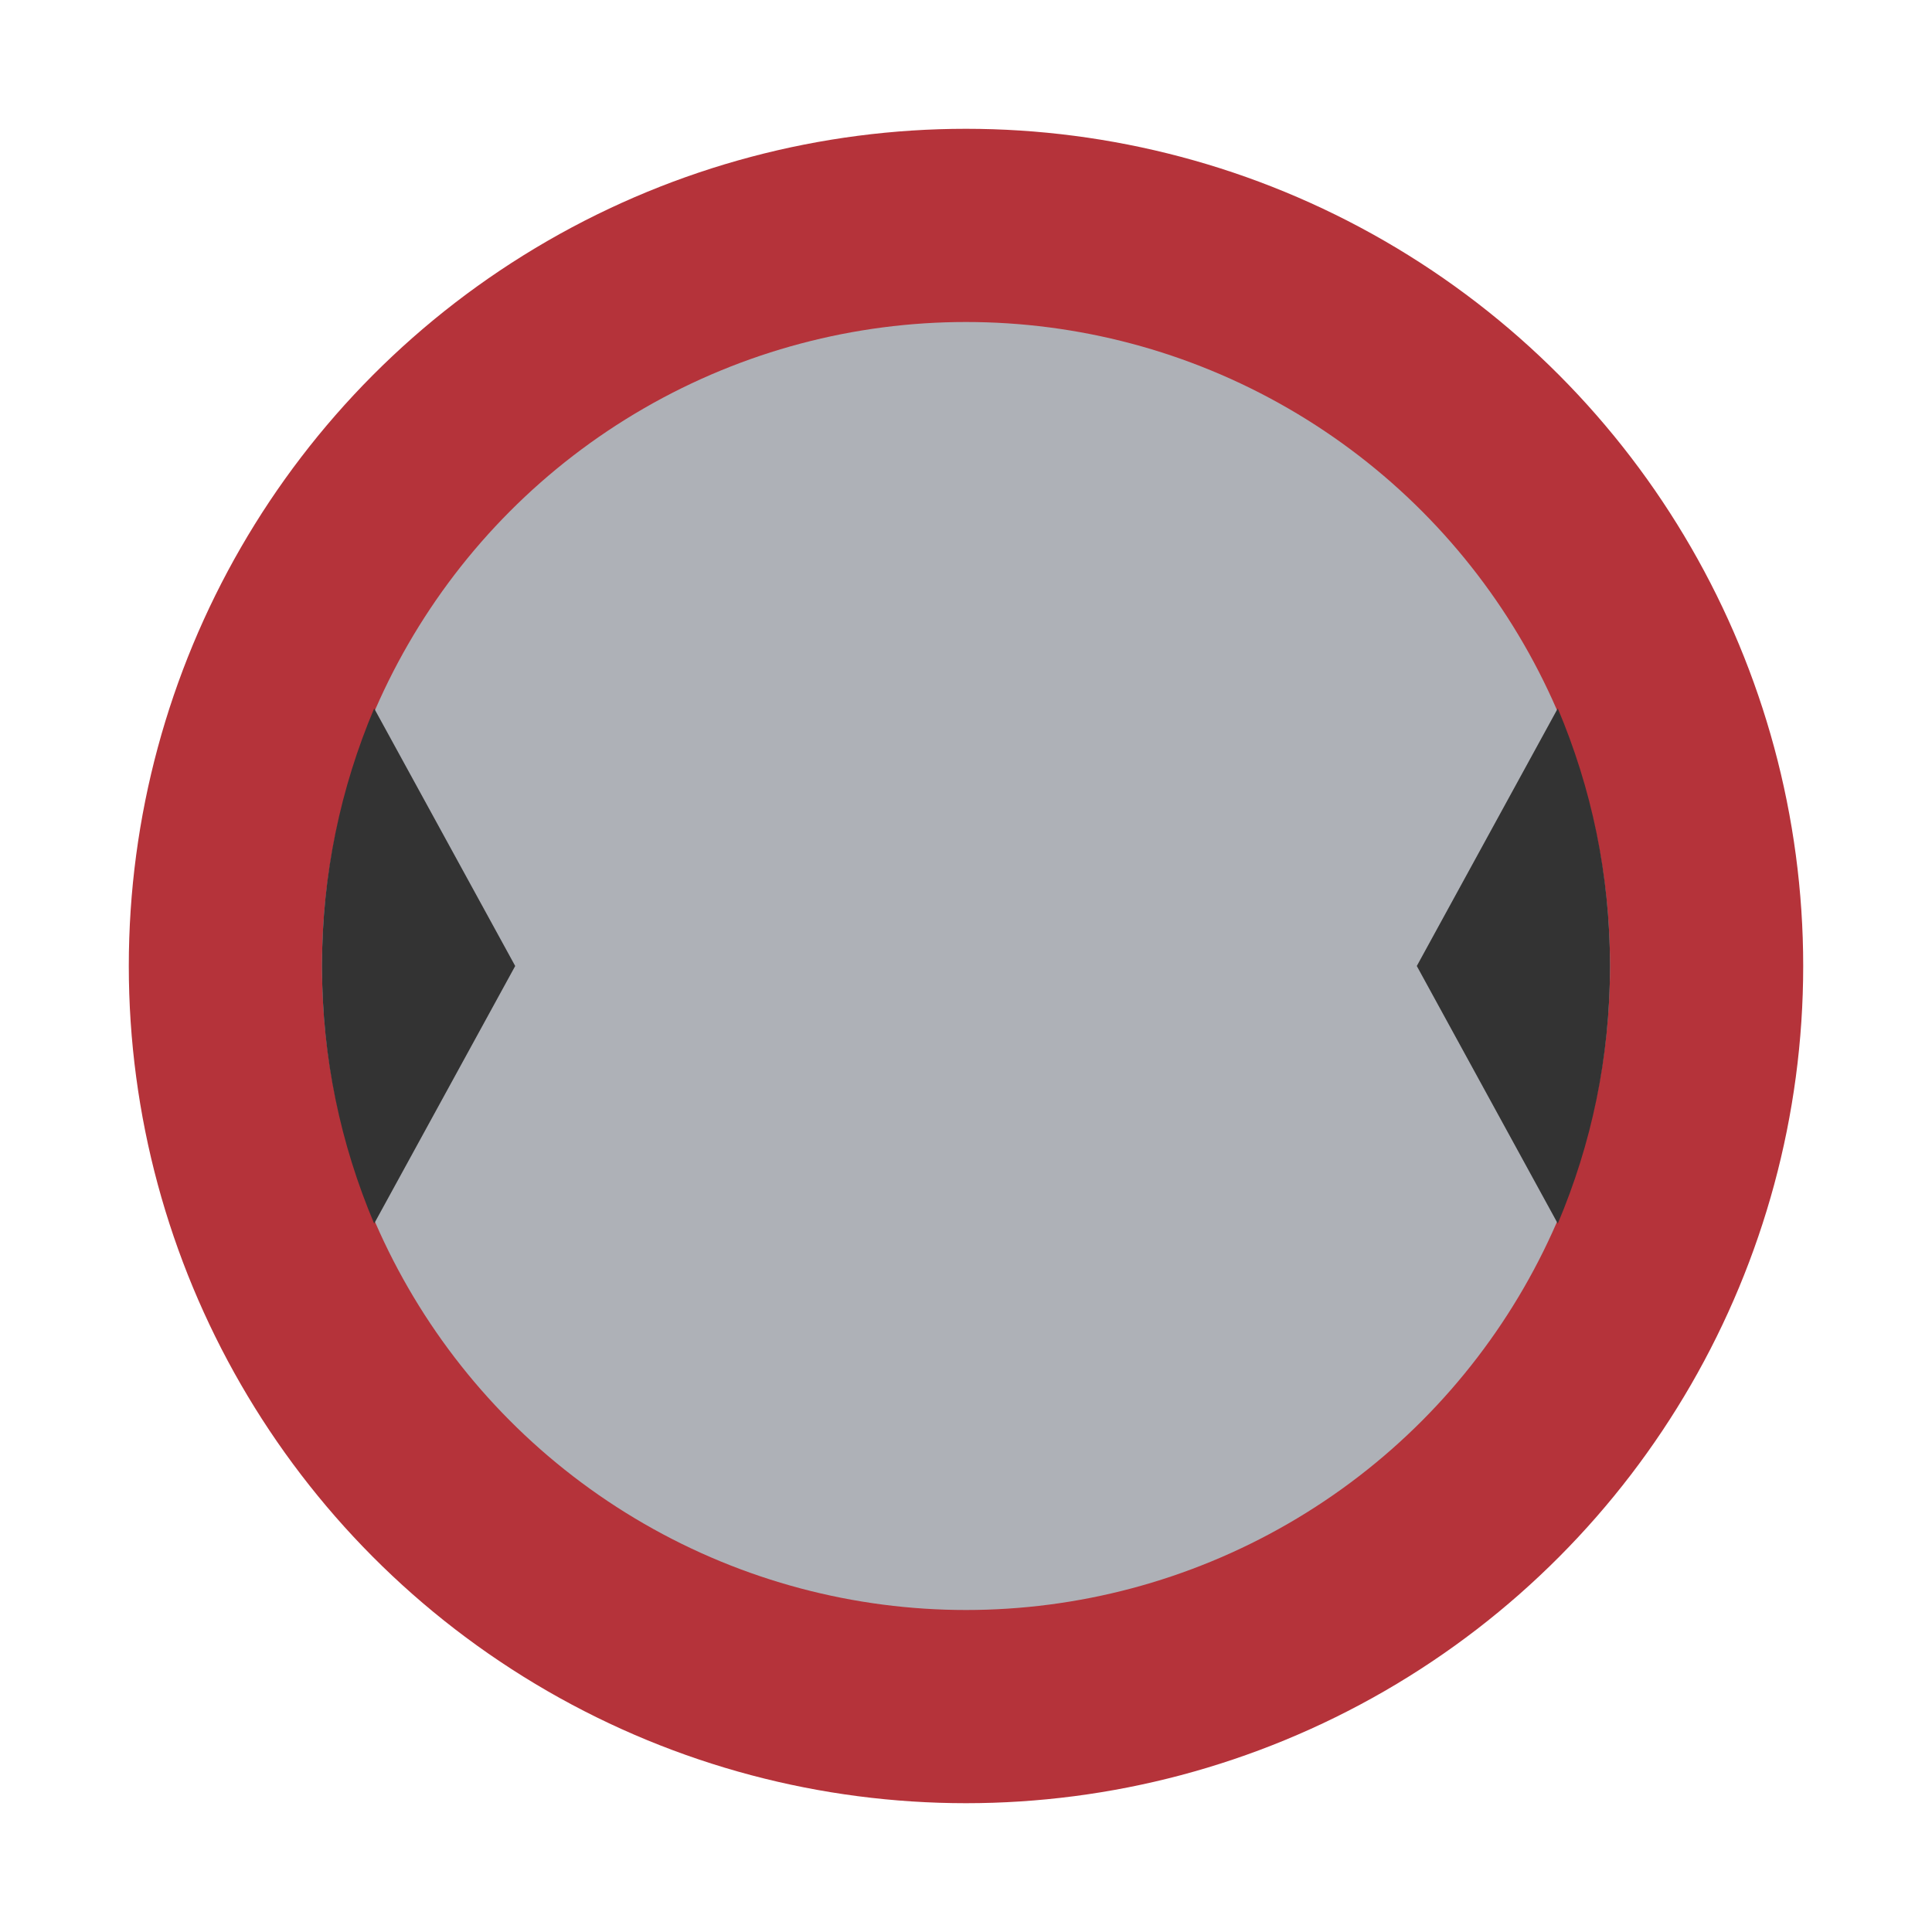 <svg width="30" height="30" viewBox="0 0 30 30" fill="none" xmlns="http://www.w3.org/2000/svg">
<circle cx="15" cy="15" r="13" fill="#B5333A"/>
<circle cx="15" cy="15" r="10" fill="#AEB1B7"/>
<path d="M5.81 11C5.29 12.232 5 13.575 5 15C5 16.425 5.29 17.77 5.81 19L8 15L5.81 11Z" fill="#333333"/>
<path d="M24.189 11L22 15L24.189 19C24.71 17.77 25 16.425 25 15C25 13.575 24.71 12.232 24.189 11Z" fill="#333333"/>
</svg>
